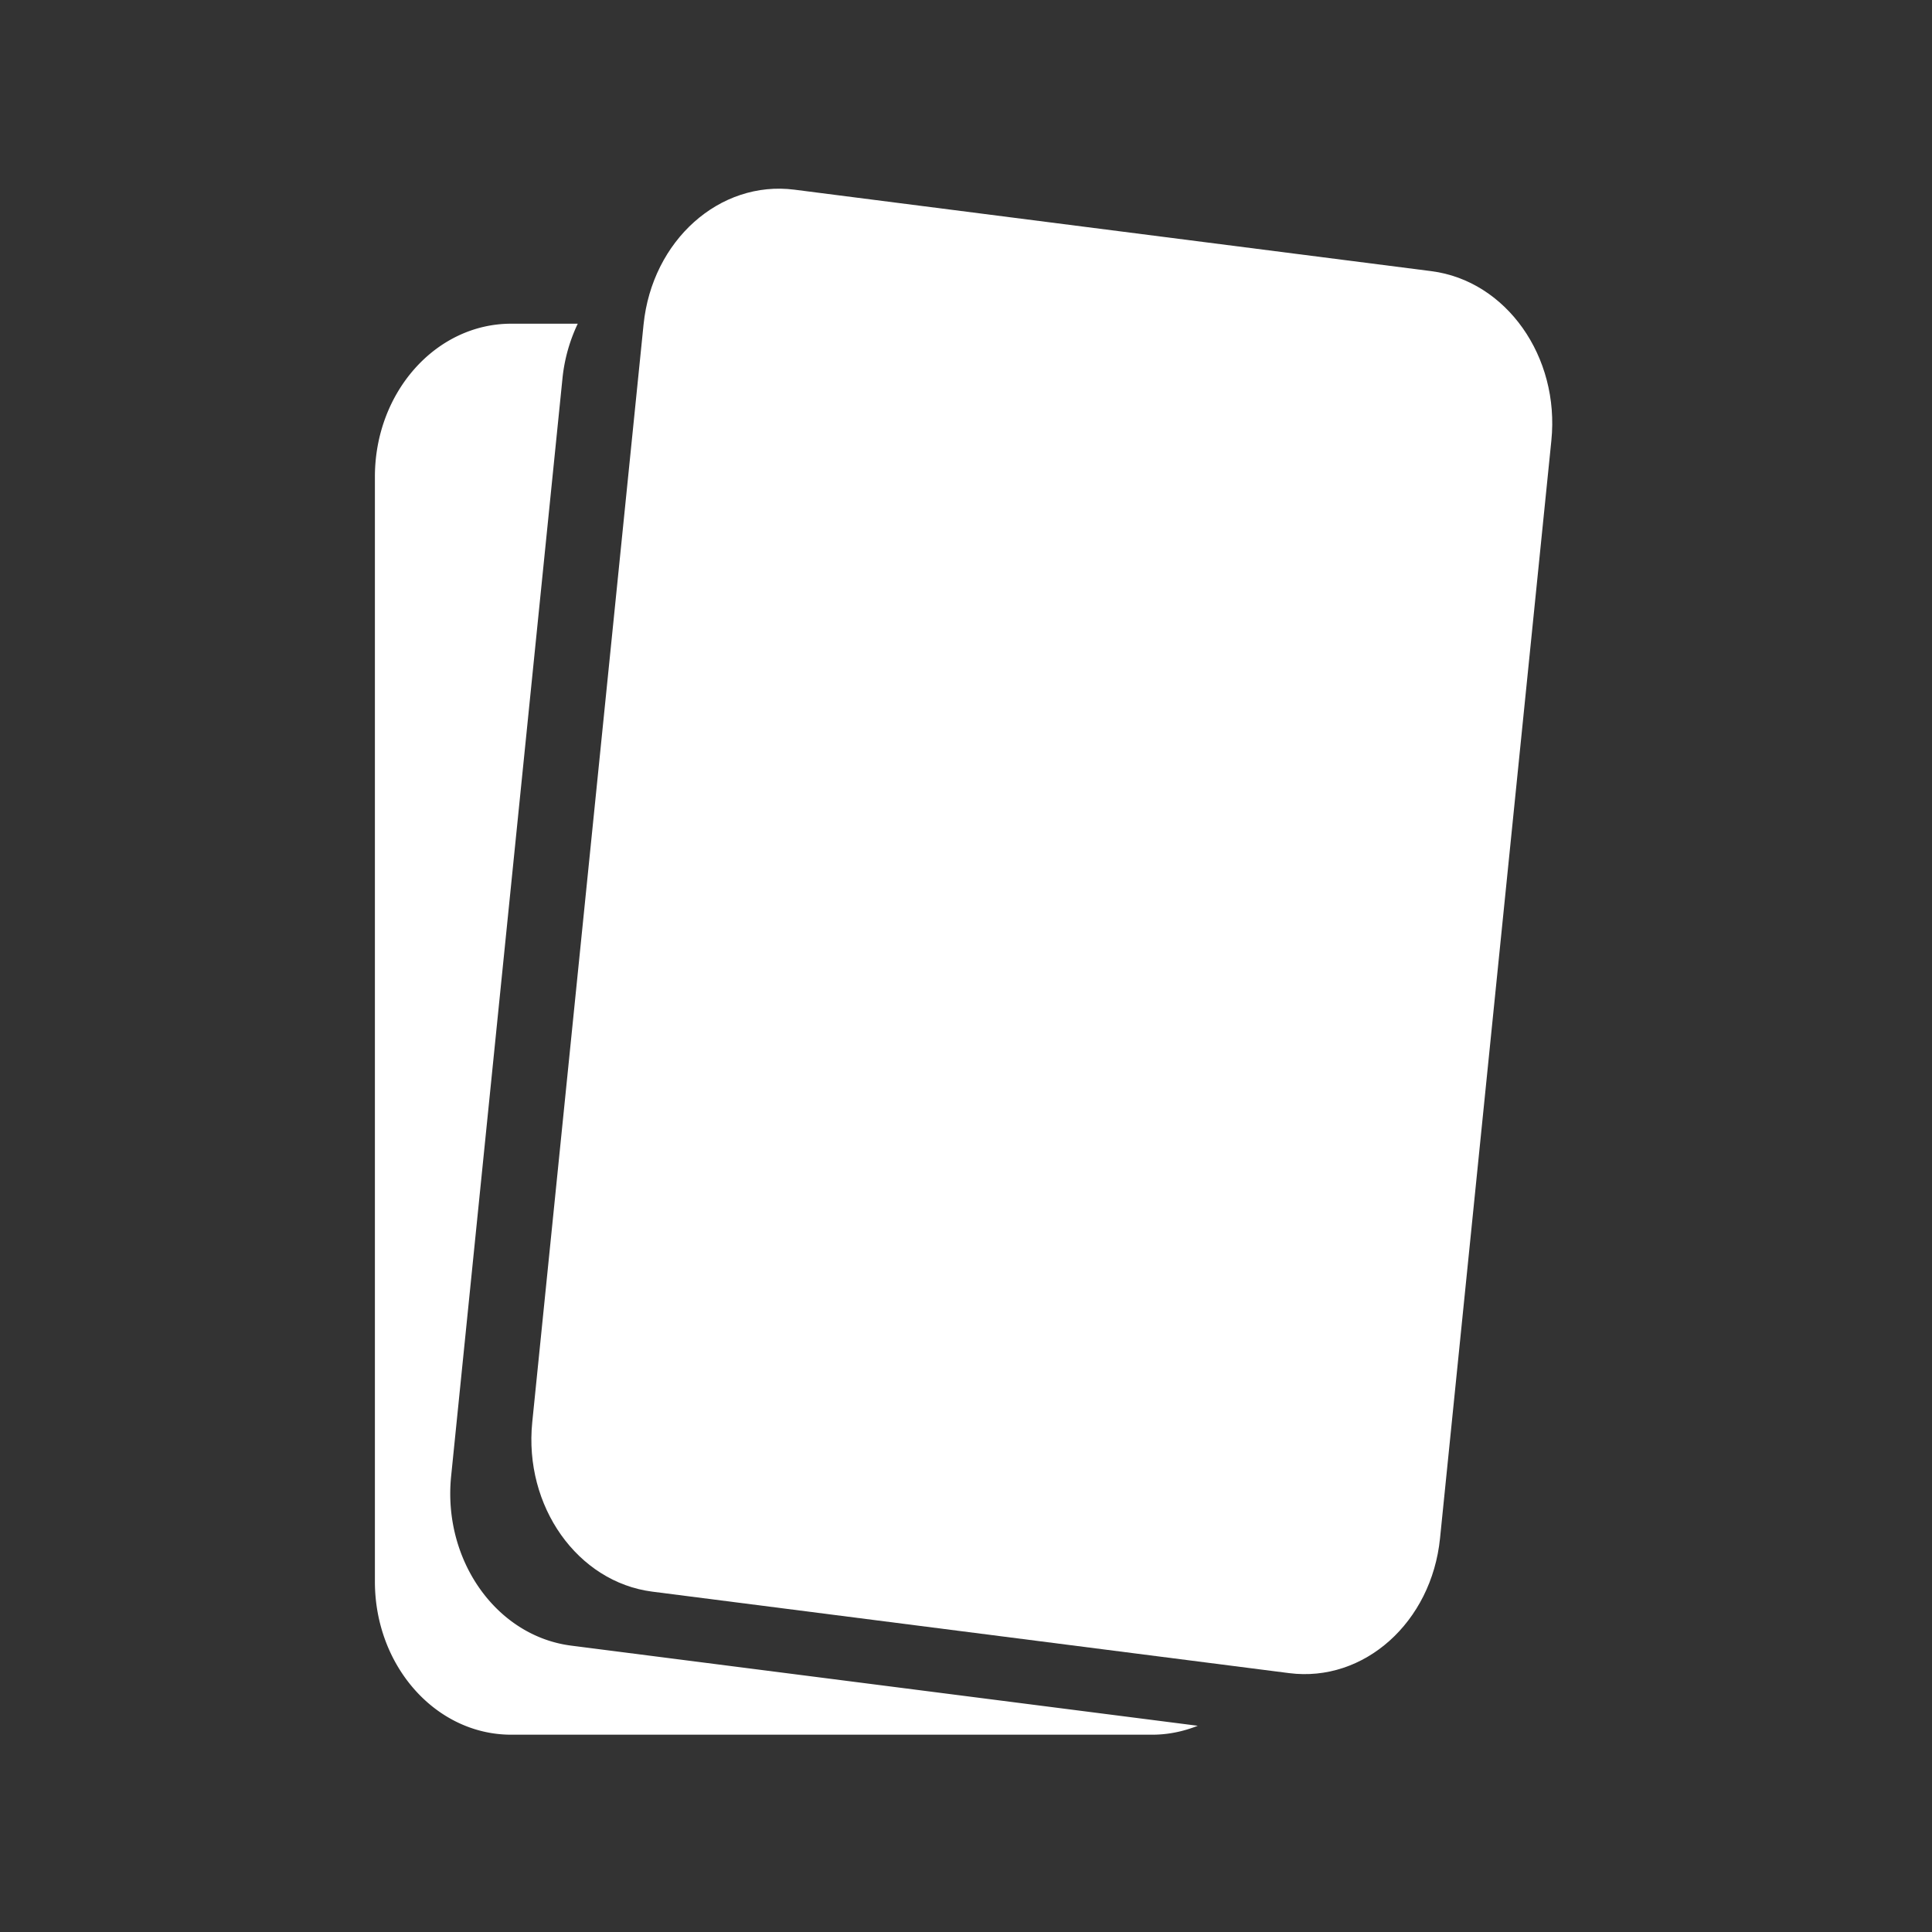 <svg xmlns="http://www.w3.org/2000/svg" version="1.1" xmlns:xlink="http://www.w3.org/1999/xlink" xmlns:svgjs="http://svgjs.dev/svgjs" width="128" height="128" viewBox="0 0 128 128"><rect x="0" y="0" width="128" height="128" fill="#333333" stroke="none"/><g transform="matrix(0.613,0,0,0.613,24.607,12.222)"><svg viewBox="0 0 73 96" data-background-color="#004051" preserveAspectRatio="xMidYMid meet" height="168" width="128" xmlns="http://www.w3.org/2000/svg" xmlns:xlink="http://www.w3.org/1999/xlink"><g id="tight-bounds" transform="matrix(1,0,0,1,0.144,0.26)"><svg viewBox="0 0 72.712 95.481" height="95.481" width="72.712"><g><svg viewBox="0 0 72.712 95.481" height="95.481" width="72.712"><g><svg viewBox="0 0 72.712 95.481" height="95.481" width="72.712"><g id="textblocktransform"><svg viewBox="0 0 72.712 95.481" height="95.481" width="72.712" id="textblock"><g><svg viewBox="0 0 72.712 95.481" height="95.481" width="72.712"><g><svg viewBox="0 0 72.712 95.481" height="95.481" width="72.712"><g><svg xmlns="http://www.w3.org/2000/svg" xmlns:xlink="http://www.w3.org/1999/xlink" version="1.1" x="0" y="0" viewBox="18.084 8.09 63.831 83.819" enable-background="new 0 0 100 100" xml:space="preserve" height="95.481" width="72.712" class="icon-icon-0" data-fill-palette-color="accent" id="icon-0"><g fill="#32fd6b" data-fill-palette-color="accent"><path fill="#ffffff" d="M75.831 81.262C75.37 85.817 71.71 89.089 67.652 88.571L33.122 84.153C29.067 83.632 26.154 79.521 26.615 74.966L32.65 15.451C33.114 10.896 36.773 7.625 40.832 8.144L75.361 12.561C79.418 13.081 82.33 17.193 81.867 21.748z" data-fill-palette-color="accent"></path><path fill="#ffffff" d="M28.725 87.08C24.67 86.561 21.756 82.448 22.217 77.893L28.253 18.379A9 9 0 0 1 29.082 15.41H25.475C21.392 15.41 18.084 19.126 18.084 23.711V83.607C18.084 88.193 21.392 91.909 25.475 91.909H60.229C61.095 91.909 61.922 91.732 62.696 91.425z" data-fill-palette-color="accent"></path></g></svg></g></svg></g></svg></g></svg></g></svg></g><g></g></svg></g><defs></defs></svg><rect width="72.712" height="95.481" fill="none" stroke="none" visibility="hidden"></rect></g></svg></g></svg>